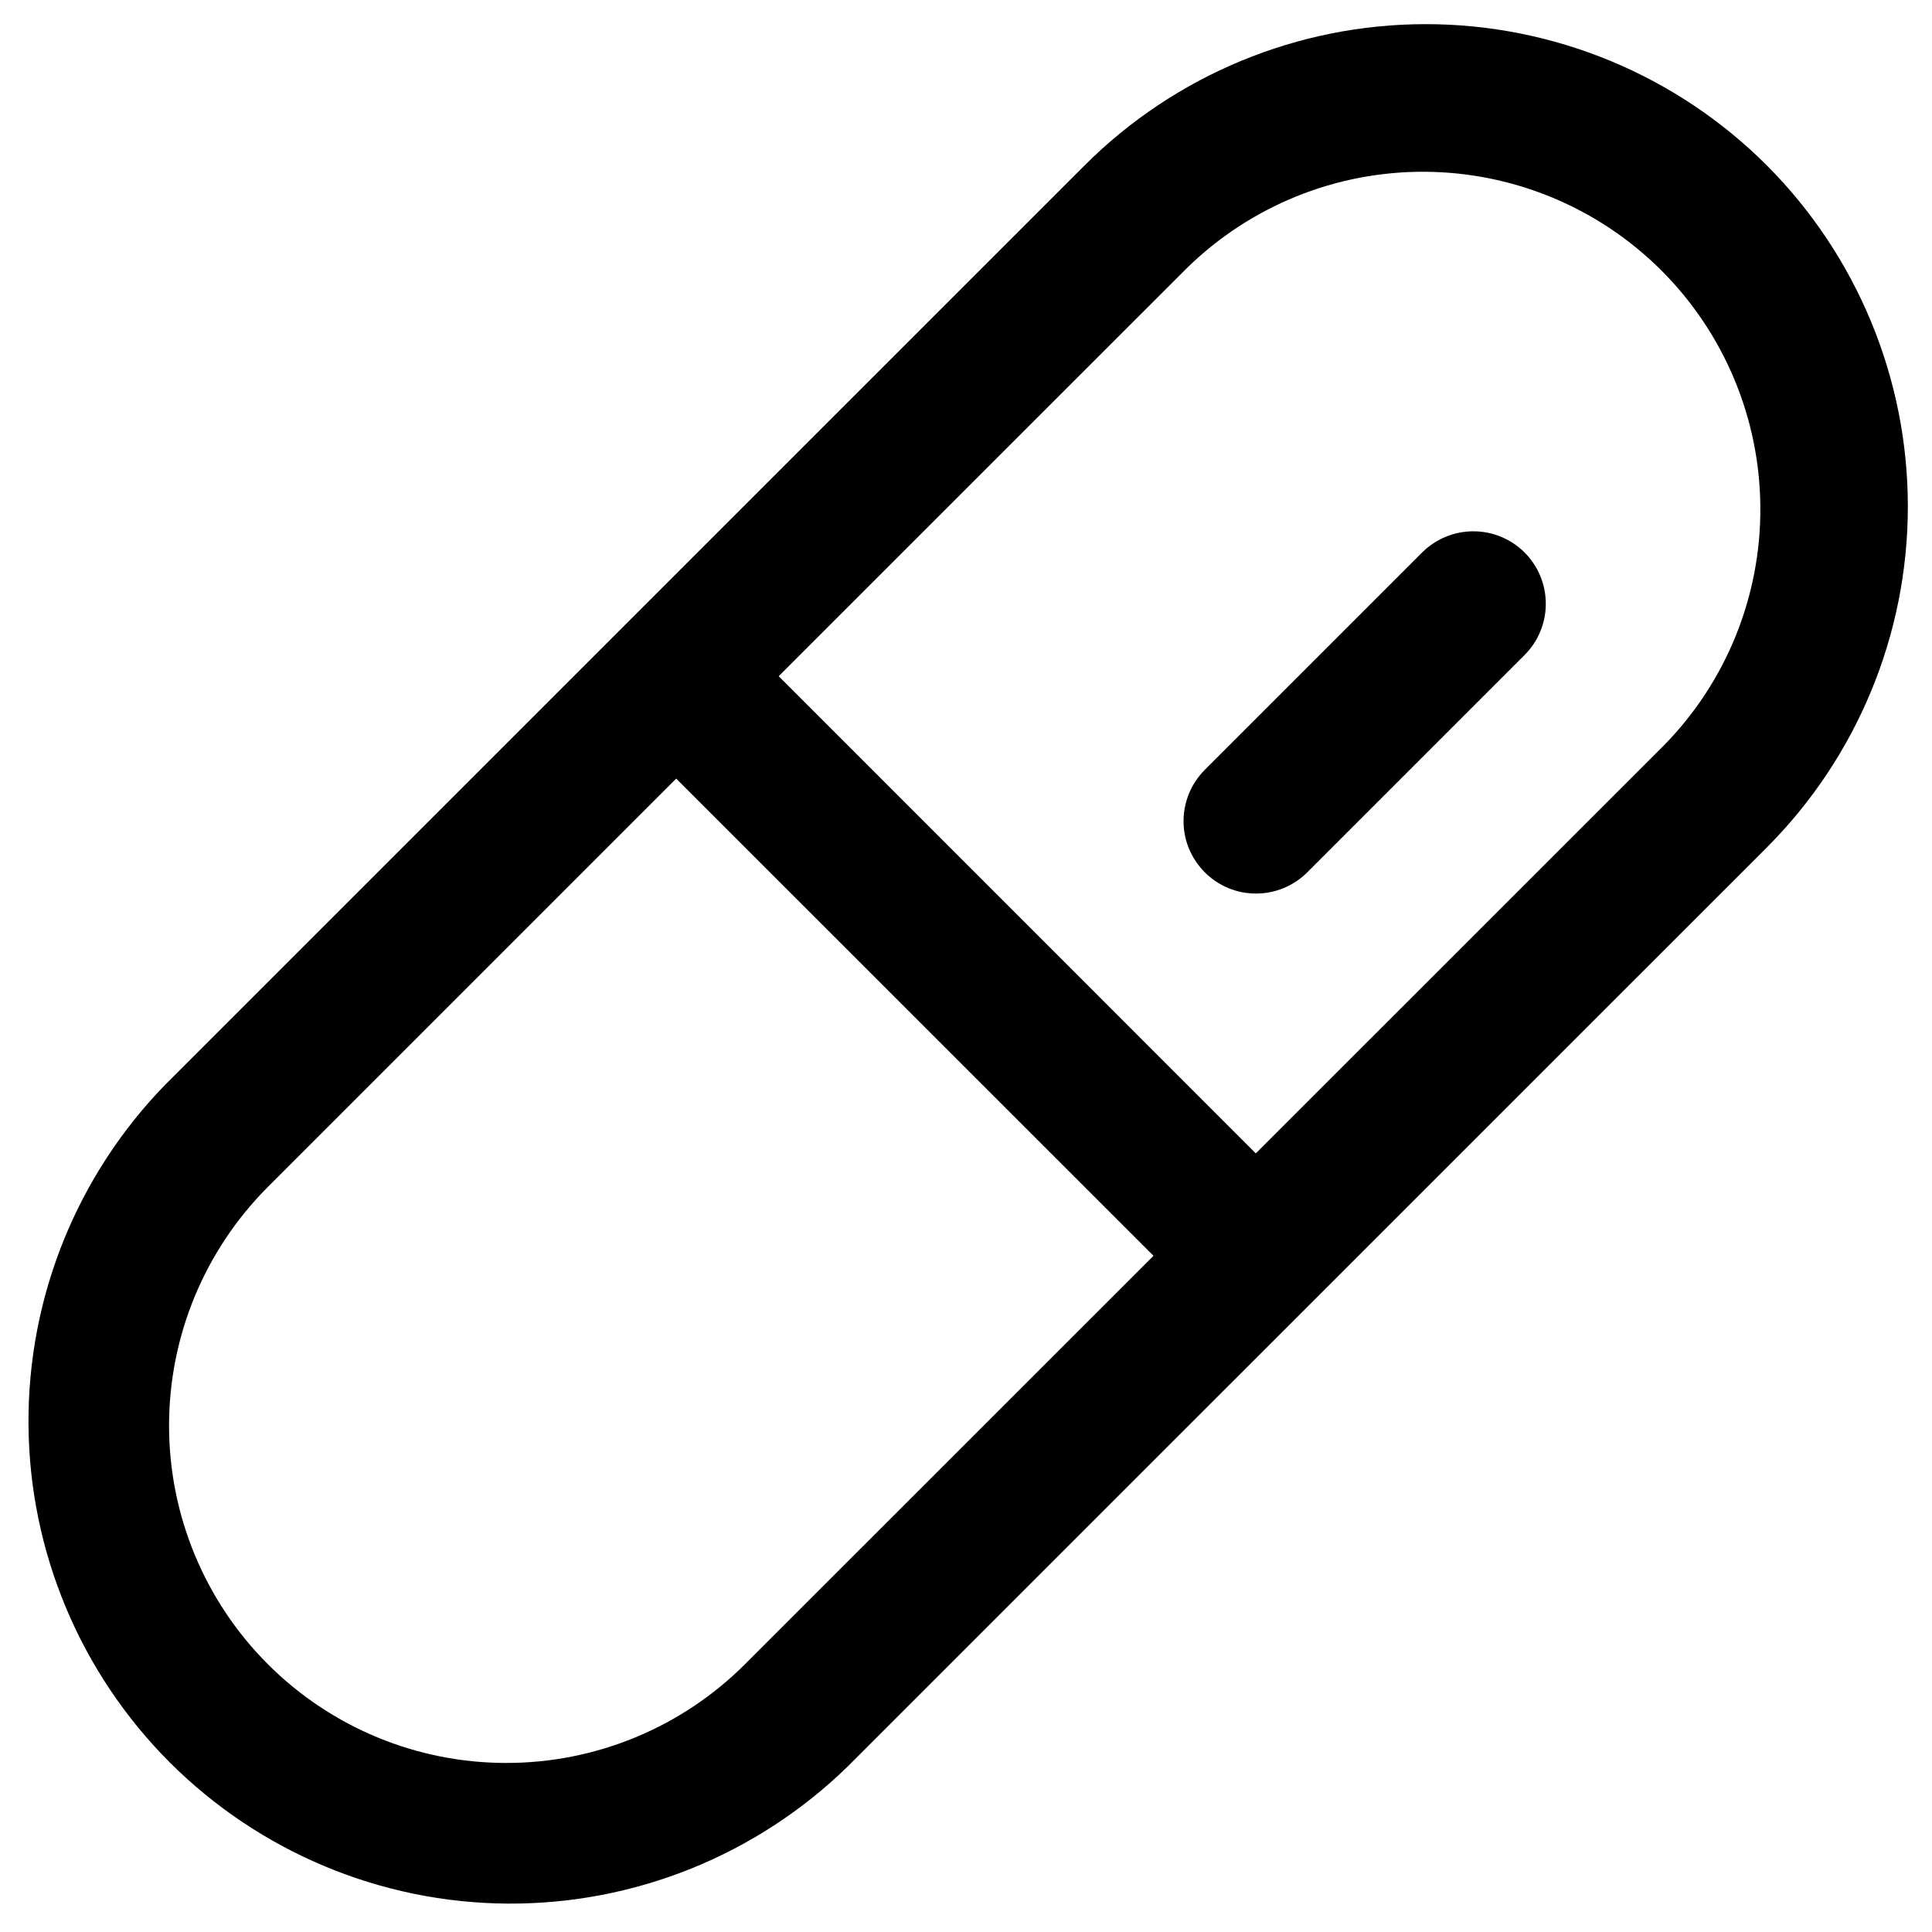 <?xml version="1.0" encoding="UTF-8" standalone="no"?><svg width='20' height='20' viewBox='0 0 20 20' fill='none' xmlns='http://www.w3.org/2000/svg'>
<path d='M18.29 1.712C17.354 0.776 16.084 0.25 14.759 0.25C13.435 0.25 12.165 0.776 11.228 1.712L1.712 11.227C0.796 12.168 0.286 13.431 0.295 14.745C0.303 16.058 0.829 17.315 1.757 18.244C2.686 19.172 3.943 19.698 5.256 19.706C6.57 19.714 7.833 19.204 8.774 18.288L18.29 8.773C19.225 7.836 19.75 6.566 19.75 5.243C19.75 3.919 19.225 2.65 18.29 1.712ZM7.713 17.227C7.058 17.882 6.17 18.25 5.243 18.25C4.317 18.251 3.428 17.883 2.773 17.228C2.118 16.573 1.75 15.684 1.75 14.758C1.75 13.831 2.118 12.943 2.773 12.287L7 8.06L11.941 13L7.713 17.227ZM17.229 7.712L13 11.94L8.061 7L12.289 2.773C12.947 2.13 13.831 1.773 14.751 1.778C15.67 1.784 16.55 2.151 17.2 2.801C17.85 3.452 18.218 4.332 18.223 5.251C18.229 6.17 17.872 7.055 17.229 7.712ZM15.782 5.719C15.852 5.789 15.908 5.872 15.945 5.963C15.983 6.054 16.002 6.151 16.002 6.25C16.002 6.349 15.983 6.446 15.945 6.537C15.908 6.628 15.852 6.711 15.782 6.781L13.532 9.031C13.463 9.1 13.38 9.155 13.289 9.193C13.198 9.231 13.101 9.25 13.002 9.25C12.903 9.25 12.806 9.231 12.715 9.193C12.624 9.155 12.541 9.1 12.472 9.03C12.402 8.96 12.347 8.878 12.309 8.787C12.271 8.696 12.252 8.598 12.252 8.5C12.252 8.401 12.272 8.304 12.309 8.213C12.347 8.122 12.402 8.039 12.472 7.969L14.722 5.719C14.863 5.579 15.053 5.5 15.252 5.5C15.451 5.5 15.642 5.579 15.782 5.719Z' fill='black'/>
</svg>
